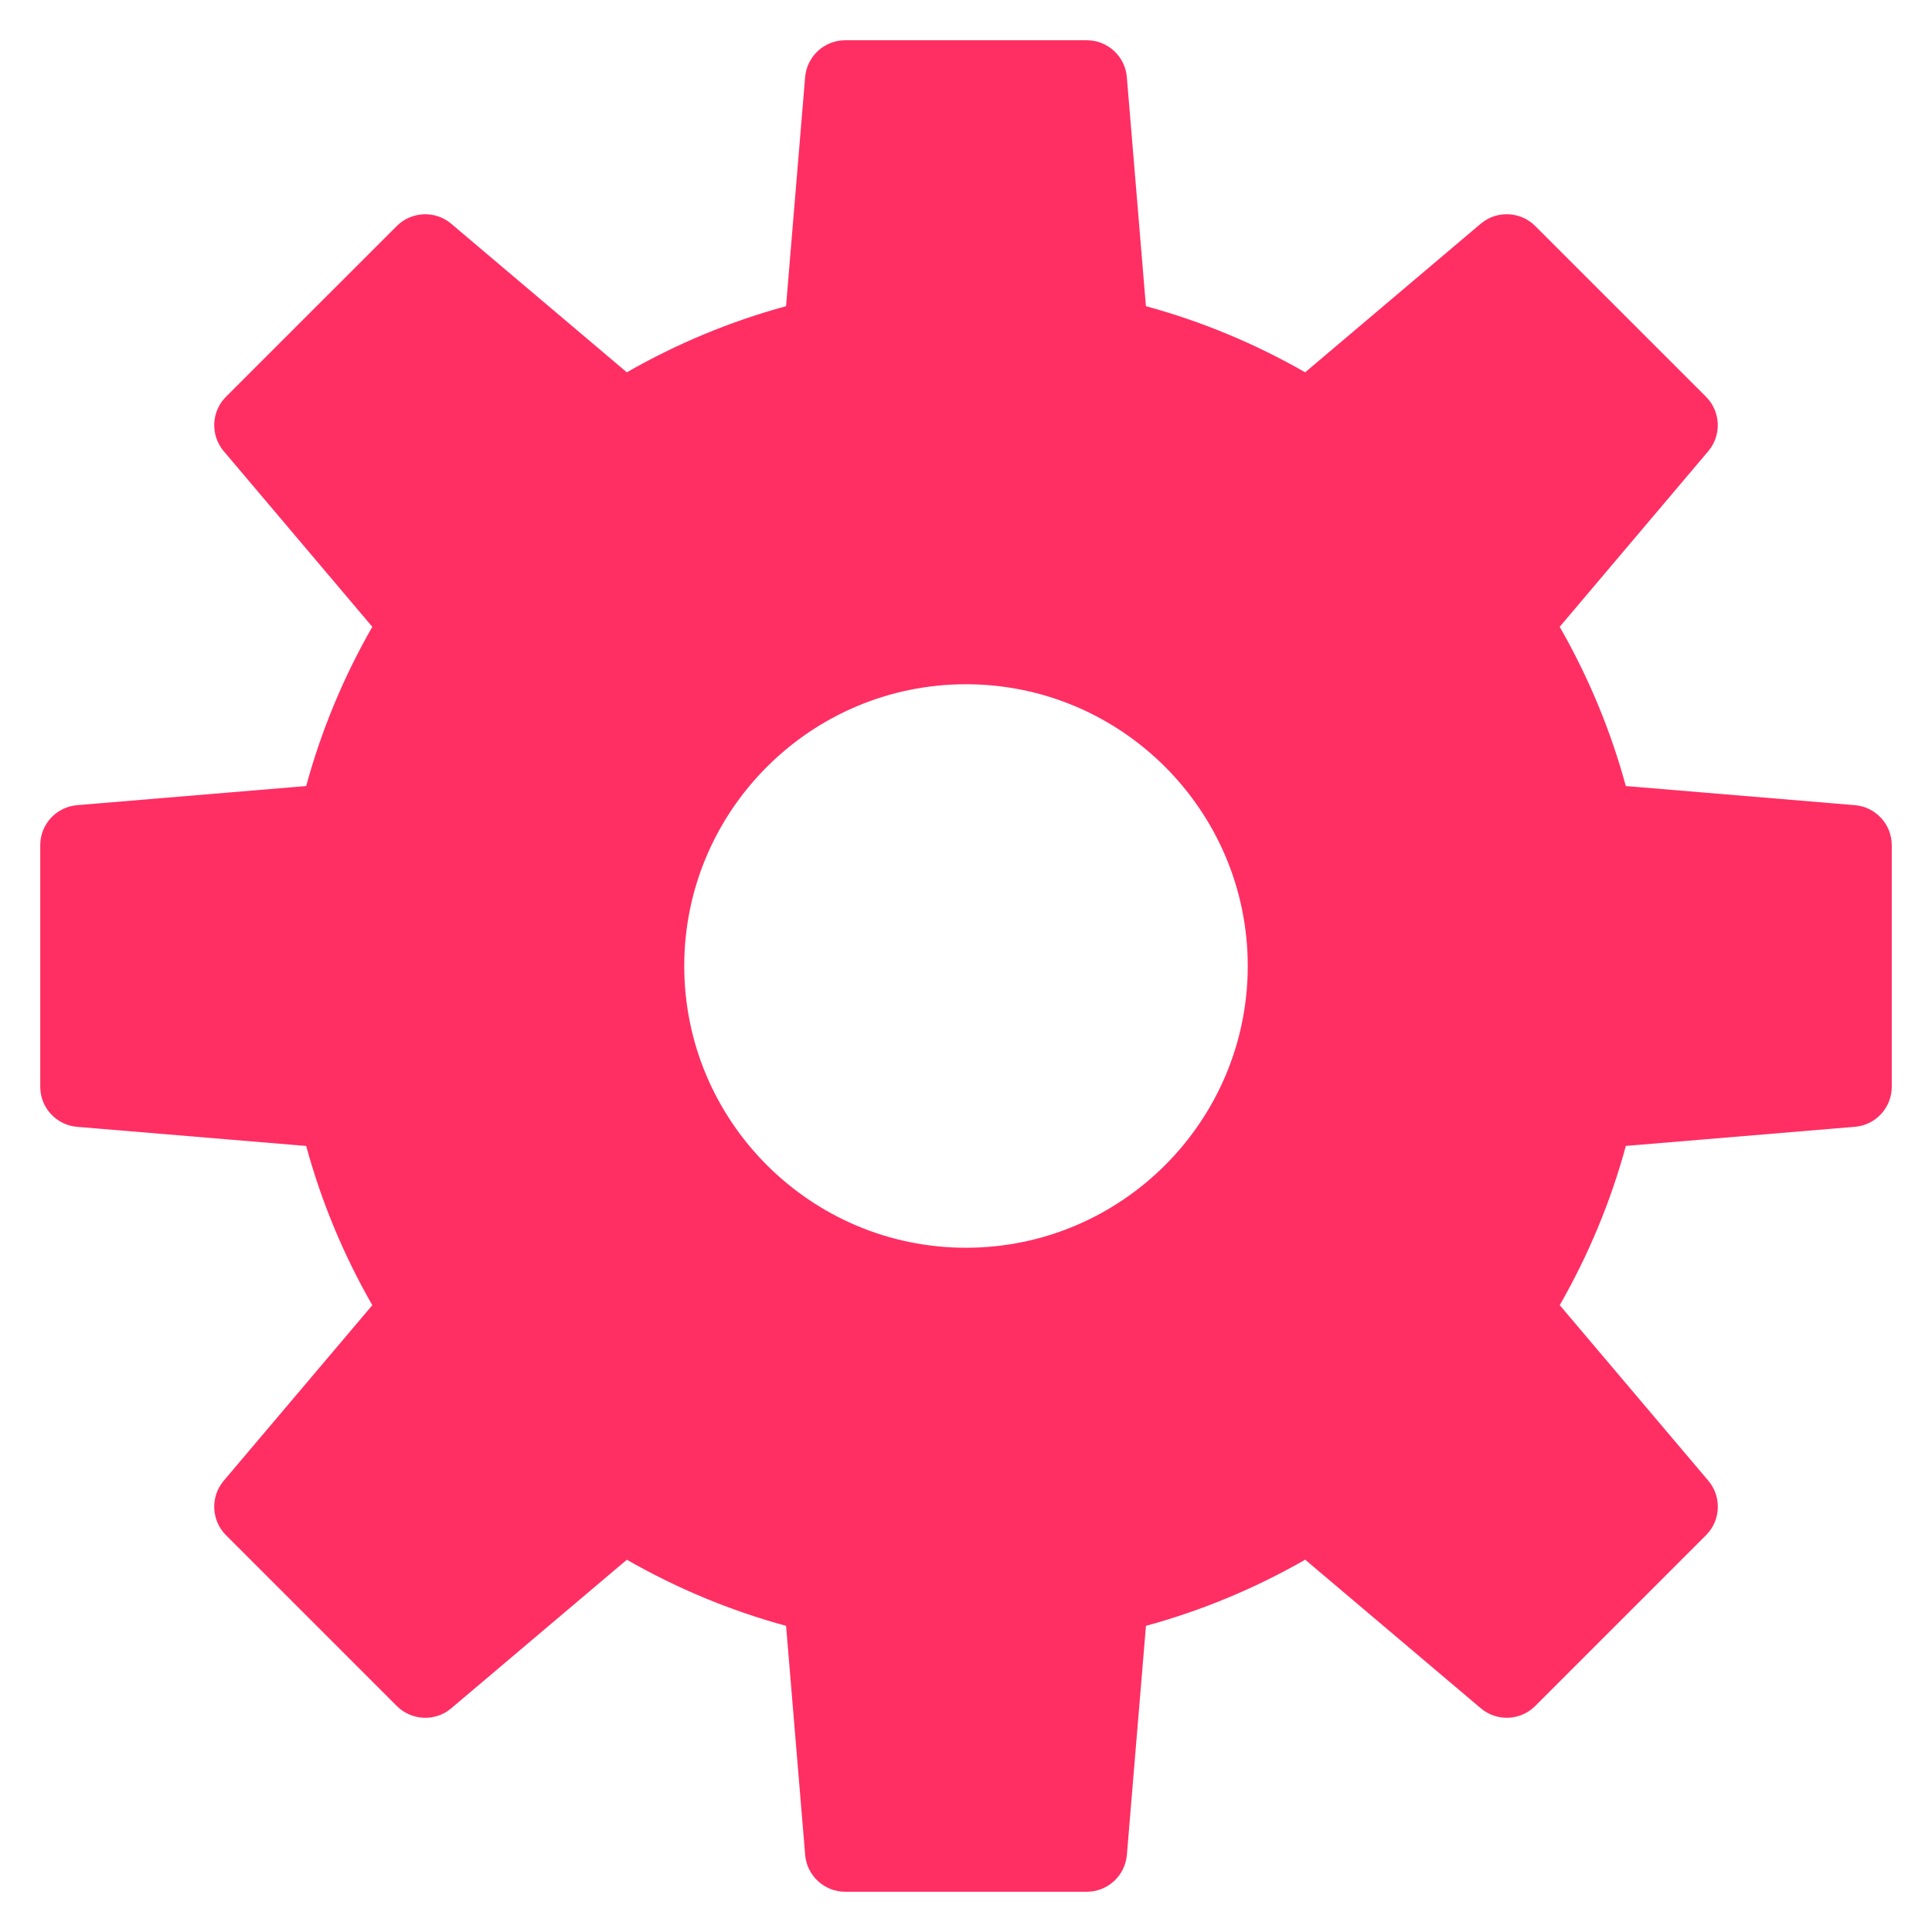 <svg version="1.1" xmlns="http://www.w3.org/2000/svg" xmlns:xlink="http://www.w3.org/1999/xlink" x="0px" y="0px" viewBox="0 0 48 48" xml:space="preserve"><title>settings gear 63</title><g class="nc-icon-wrapper" fill="#ff2e63"><path fill="#ff2e63" d="M46.083,20.004l-5.69-0.475c-0.376-1.381-0.927-2.707-1.643-3.956l3.691-4.363 c0.336-0.396,0.312-0.985-0.056-1.353l-4.243-4.242c-0.367-0.366-0.956-0.393-1.353-0.057L32.426,9.25 c-1.25-0.716-2.576-1.267-3.956-1.643l-0.474-5.69C27.953,1.398,27.52,1,27,1h-6c-0.52,0-0.953,0.398-0.997,0.917l-0.474,5.69 c-1.38,0.376-2.706,0.927-3.956,1.643l-4.363-3.691c-0.396-0.336-0.985-0.31-1.353,0.057L5.615,9.857 c-0.368,0.367-0.392,0.956-0.056,1.353l3.691,4.363c-0.717,1.25-1.267,2.576-1.643,3.956l-5.69,0.475C1.399,20.047,1,20.479,1,21v6 c0,0.521,0.399,0.953,0.917,0.996l5.69,0.475c0.376,1.381,0.927,2.707,1.643,3.956l-3.691,4.361 c-0.336,0.397-0.312,0.985,0.056,1.354l4.243,4.243c0.368,0.367,0.957,0.394,1.353,0.057l4.363-3.691 c1.25,0.716,2.576,1.267,3.956,1.643l0.474,5.69C20.047,46.602,20.48,47,21,47h6c0.52,0,0.953-0.398,0.997-0.917l0.474-5.69 c1.38-0.376,2.706-0.927,3.956-1.643l4.363,3.691c0.397,0.337,0.986,0.311,1.353-0.057l4.243-4.243 c0.368-0.368,0.392-0.956,0.056-1.354l-3.691-4.361c0.716-1.249,1.267-2.575,1.643-3.956l5.69-0.475C46.601,27.953,47,27.521,47,27 v-6C47,20.479,46.601,20.047,46.083,20.004z M24,31c-3.86,0-7-3.141-7-7s3.14-7,7-7s7,3.141,7,7S27.86,31,24,31z"/></g></svg>